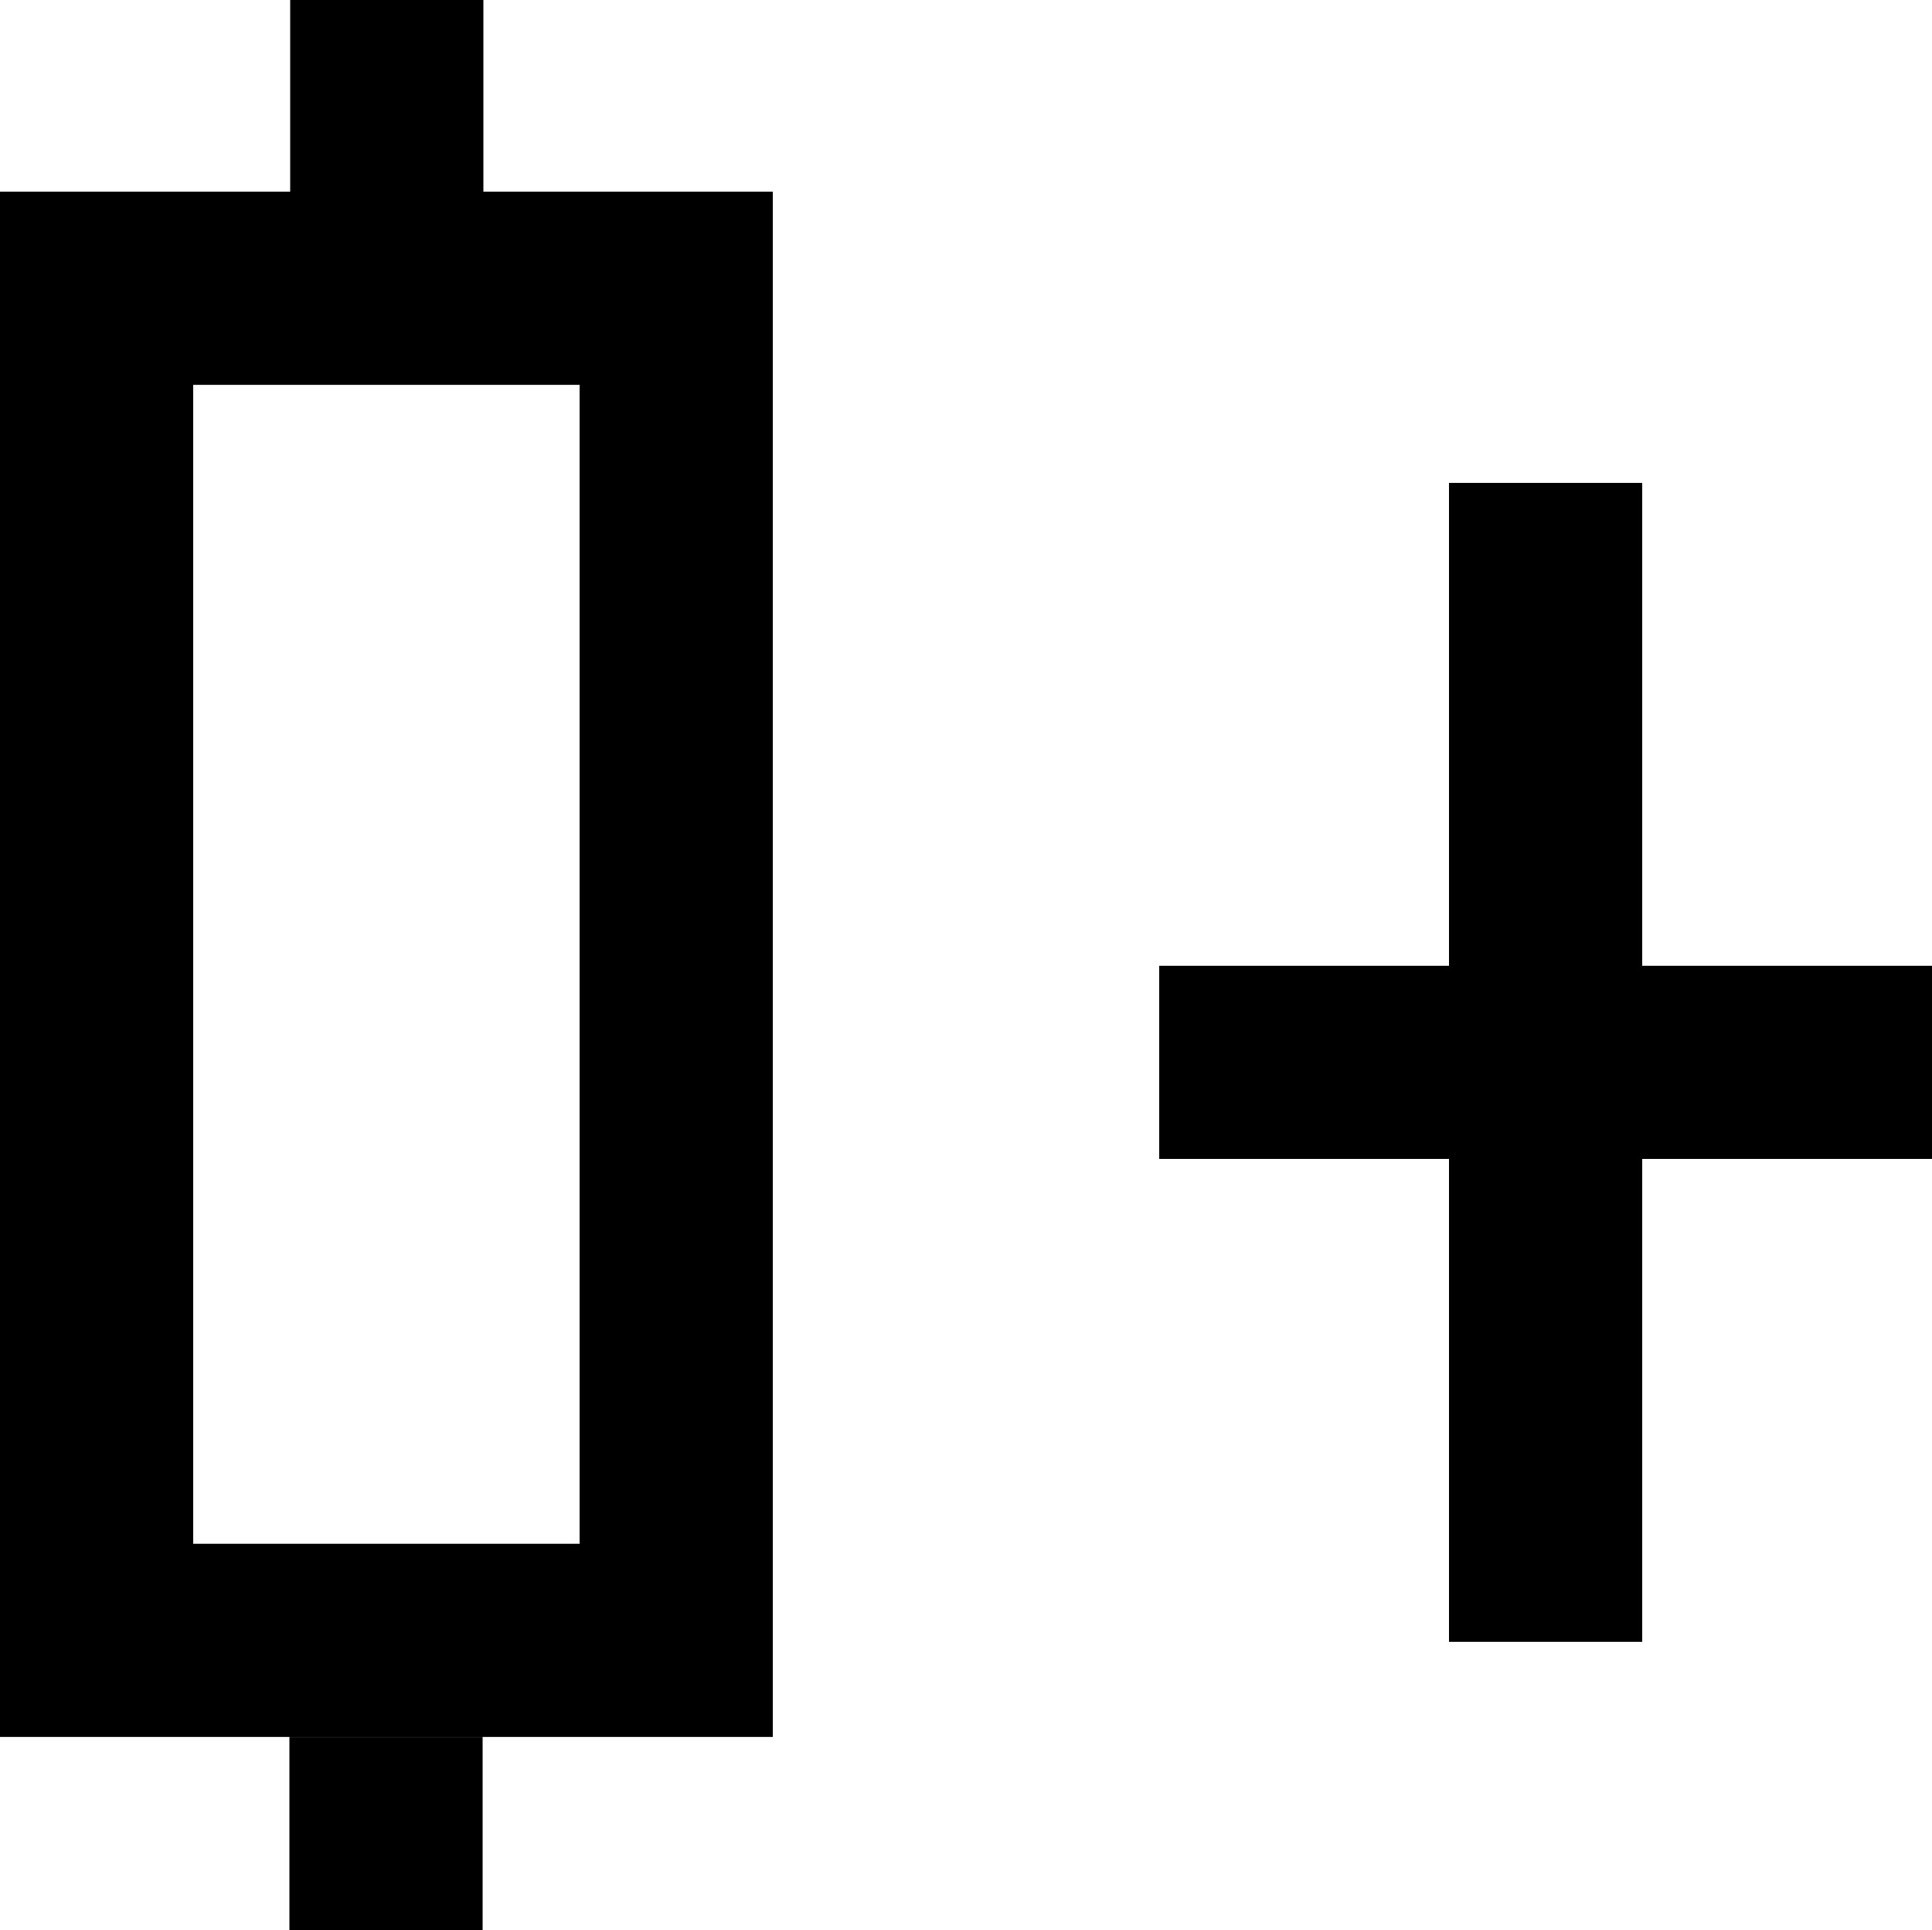 <?xml version="1.0" encoding="utf-8"?>
<!-- Generator: Adobe Illustrator 12.0.0, SVG Export Plug-In . SVG Version: 6.00 Build 51448)  -->
<!DOCTYPE svg PUBLIC "-//W3C//DTD SVG 1.1//EN" "http://www.w3.org/Graphics/SVG/1.1/DTD/svg11.dtd">
<svg  version="1.1" id="Layer_1" xmlns="http://www.w3.org/2000/svg" xmlns:xlink="http://www.w3.org/1999/xlink" width="20" height="19.985" viewBox="0 0 20 19.985"
	 overflow="visible" enable-background="new 0 0 20 19.985" xml:space="preserve">
<style type="text/css" >
<![CDATA[
	rect.no-fill {
		fill: none;
	}
	line.no-fill {
		fill: none;
	}
]]>
</style>
<rect x="1" y="2.985" class="no-fill" stroke="#000000" stroke-width="2" width="6" height="14"/>
<line class="no-fill" stroke="#000000" stroke-width="2" x1="4.004" y1="2" x2="4.004" y2="0"/>
<line class="no-fill" stroke="#000000" stroke-width="2" x1="3.996" y1="19.985" x2="3.996" y2="17.985"/>
<line class="no-fill" stroke="#000000" stroke-width="2" x1="16" y1="17" x2="16" y2="5"/>
<line class="no-fill" stroke="#000000" stroke-width="2" x1="20" y1="11" x2="12" y2="11"/>
</svg>
